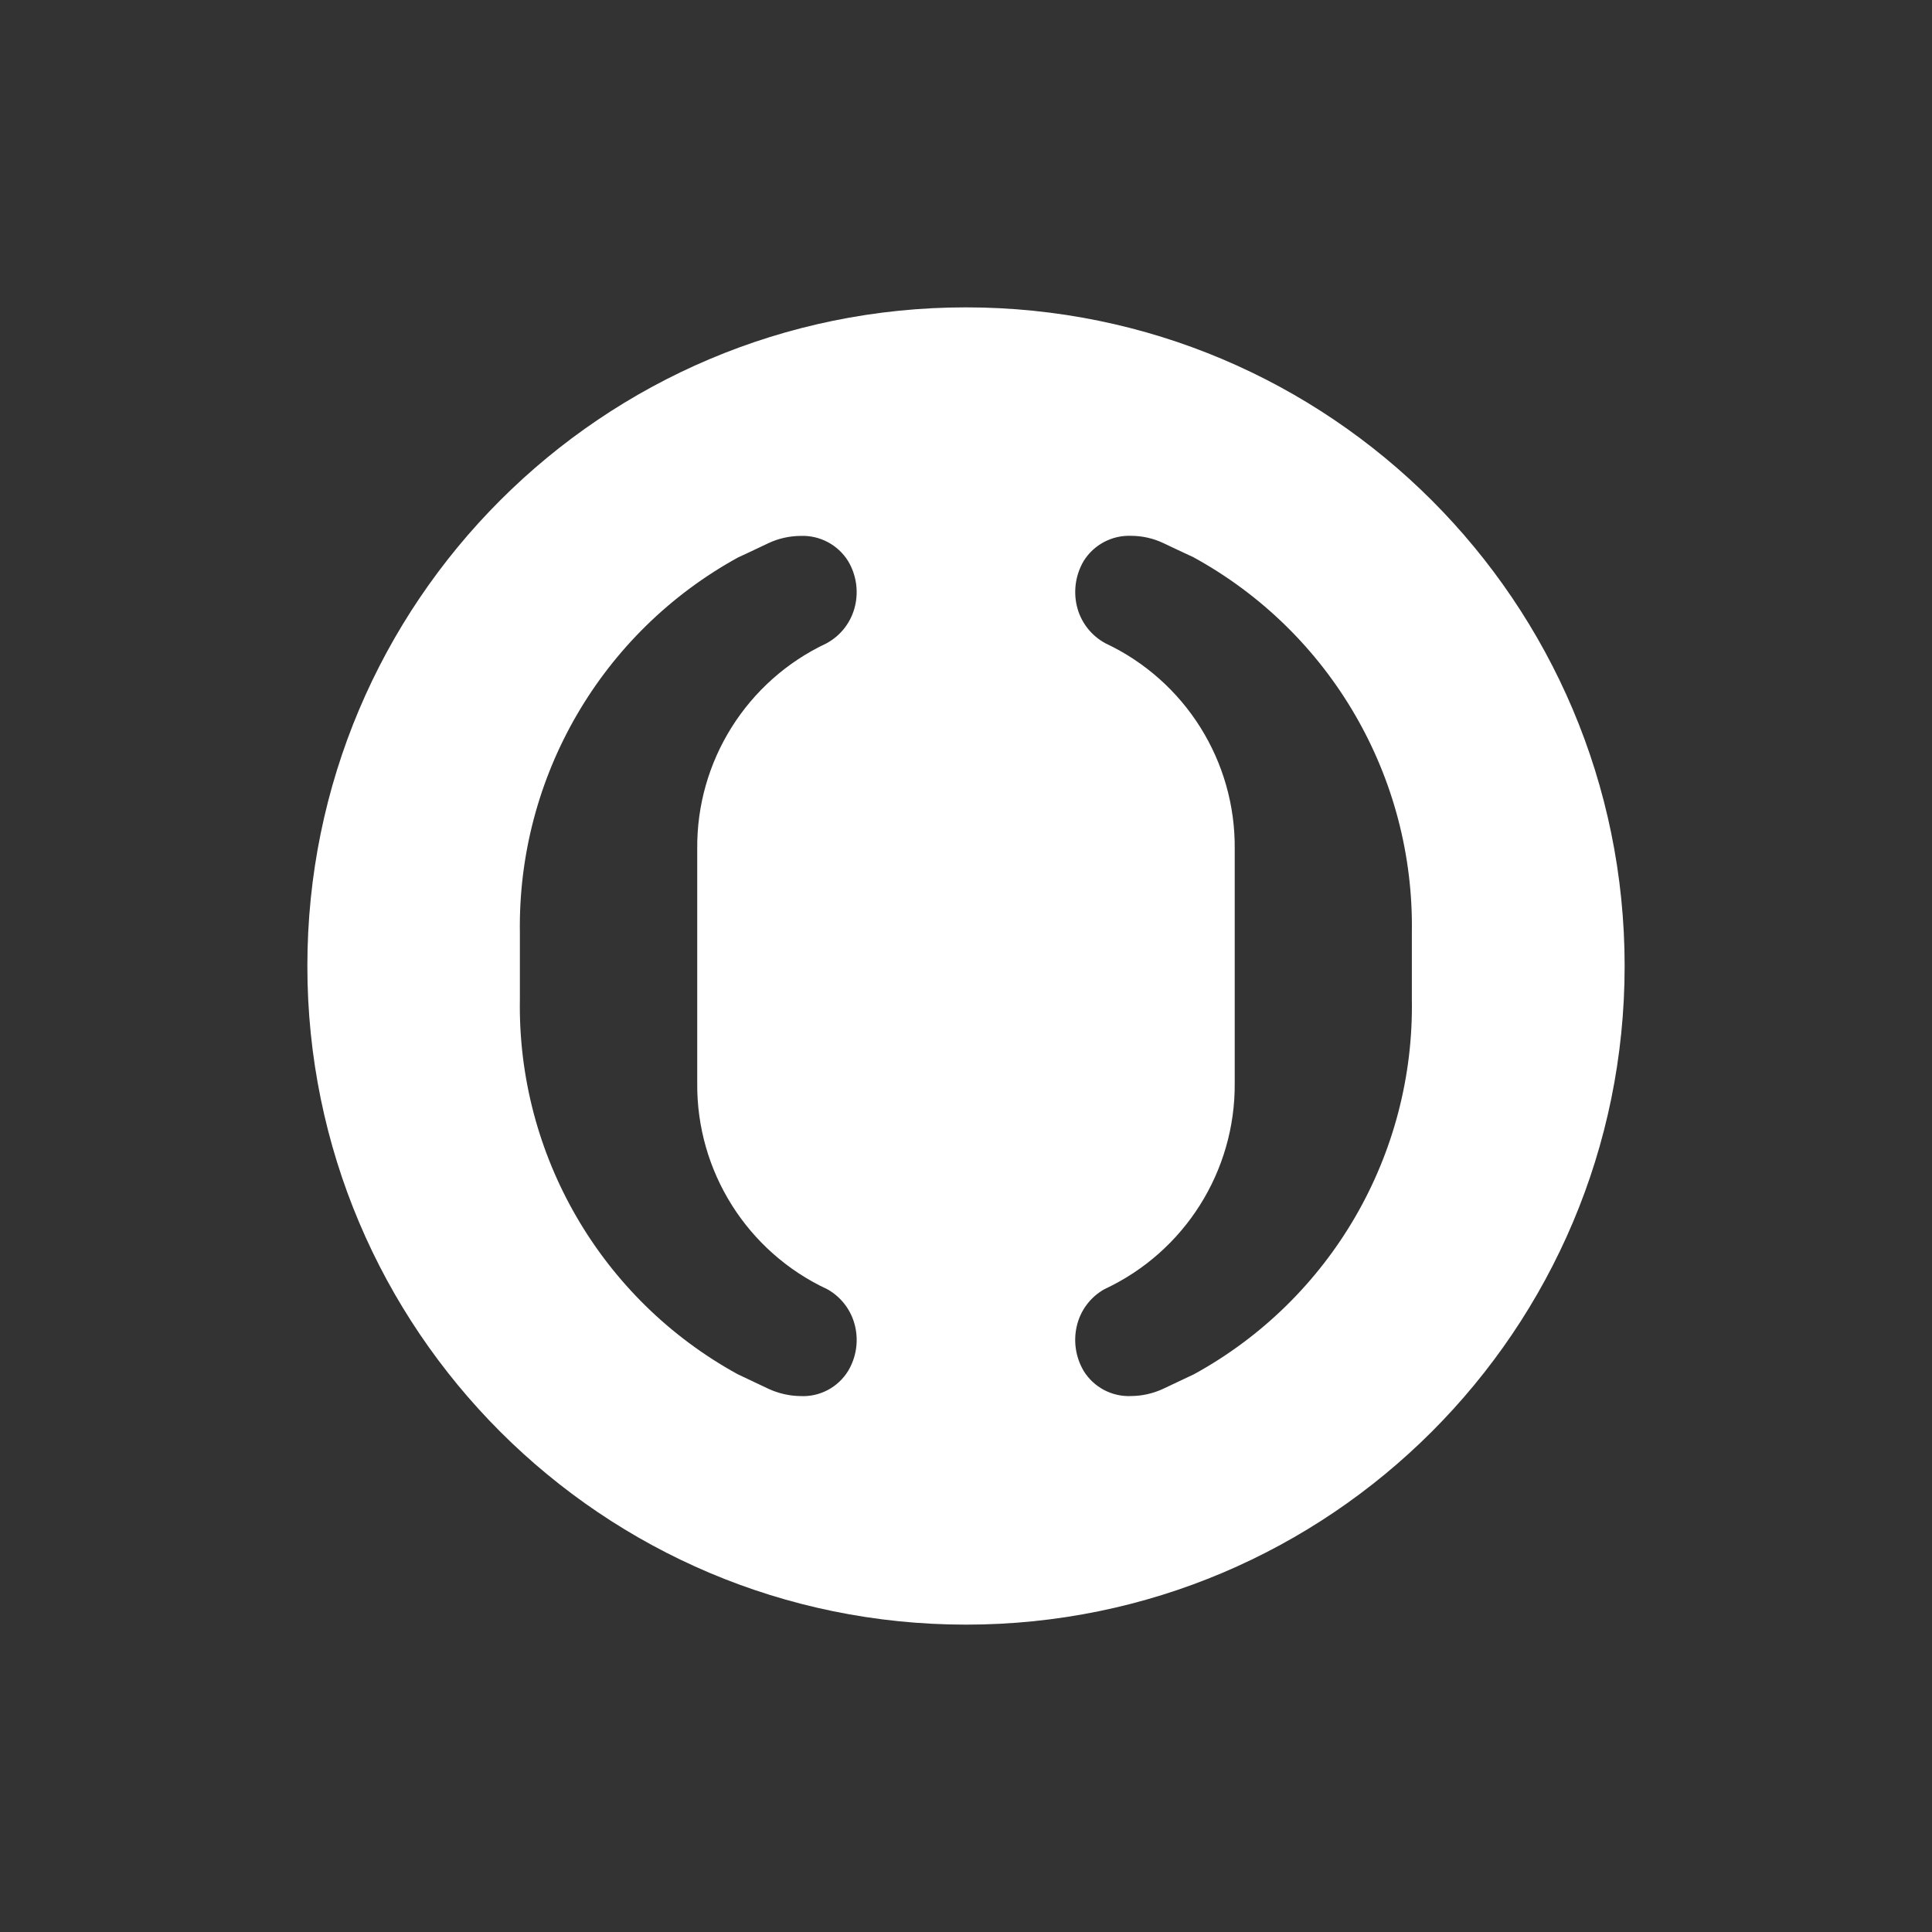 <svg height="44" viewBox="0 0 44 44" width="44" xmlns="http://www.w3.org/2000/svg"><rect x="0" y="0" width="44" height="44" fill="#333333" stroke="none"/><path d="m14.997 0c-8.284.001-14.999 6.718-14.997 15.002.001 8.284 6.717 14.999 15.002 14.998 8.284-.001 14.999-6.717 14.998-15.001-.001-8.285-6.718-15-15.003-14.999zm-3.158 22.36c.324.18.555.49.637.851.079.345.021.708-.161 1.012-.23.373-.644.593-1.082.572-.253-.003-.502-.06-.732-.166l-.701-.332c-3.111-1.707-5.02-4.997-4.96-8.544v-1.505c-.055-3.553 1.858-6.845 4.973-8.555.03-.01.688-.323.688-.323.228-.107.477-.163.73-.165.438-.018.852.201 1.084.573.182.304.239.666.161 1.011-.083.37-.323.686-.658.865-1.812.853-2.961 2.684-2.939 4.687v5.323c-.019 2.011 1.138 3.847 2.961 4.697zm13.315-6.608c.061 3.548-1.848 6.837-4.959 8.544l-.702.332c-.229.107-.478.164-.731.166-.438.02-.852-.199-1.082-.572-.18-.305-.237-.667-.159-1.012.08-.361.311-.671.634-.851 1.823-.85 2.982-2.686 2.965-4.697v-5.323c.021-2.003-1.129-3.835-2.942-4.687-.334-.179-.574-.495-.657-.865-.077-.345-.02-.706.159-1.011.231-.371.644-.59 1.082-.573.253.001.503.057.731.165 0 0 .659.313.687.323 3.117 1.707 5.032 5.001 4.974 8.555z" fill="#fff" transform="translate(7 7)"/></svg>